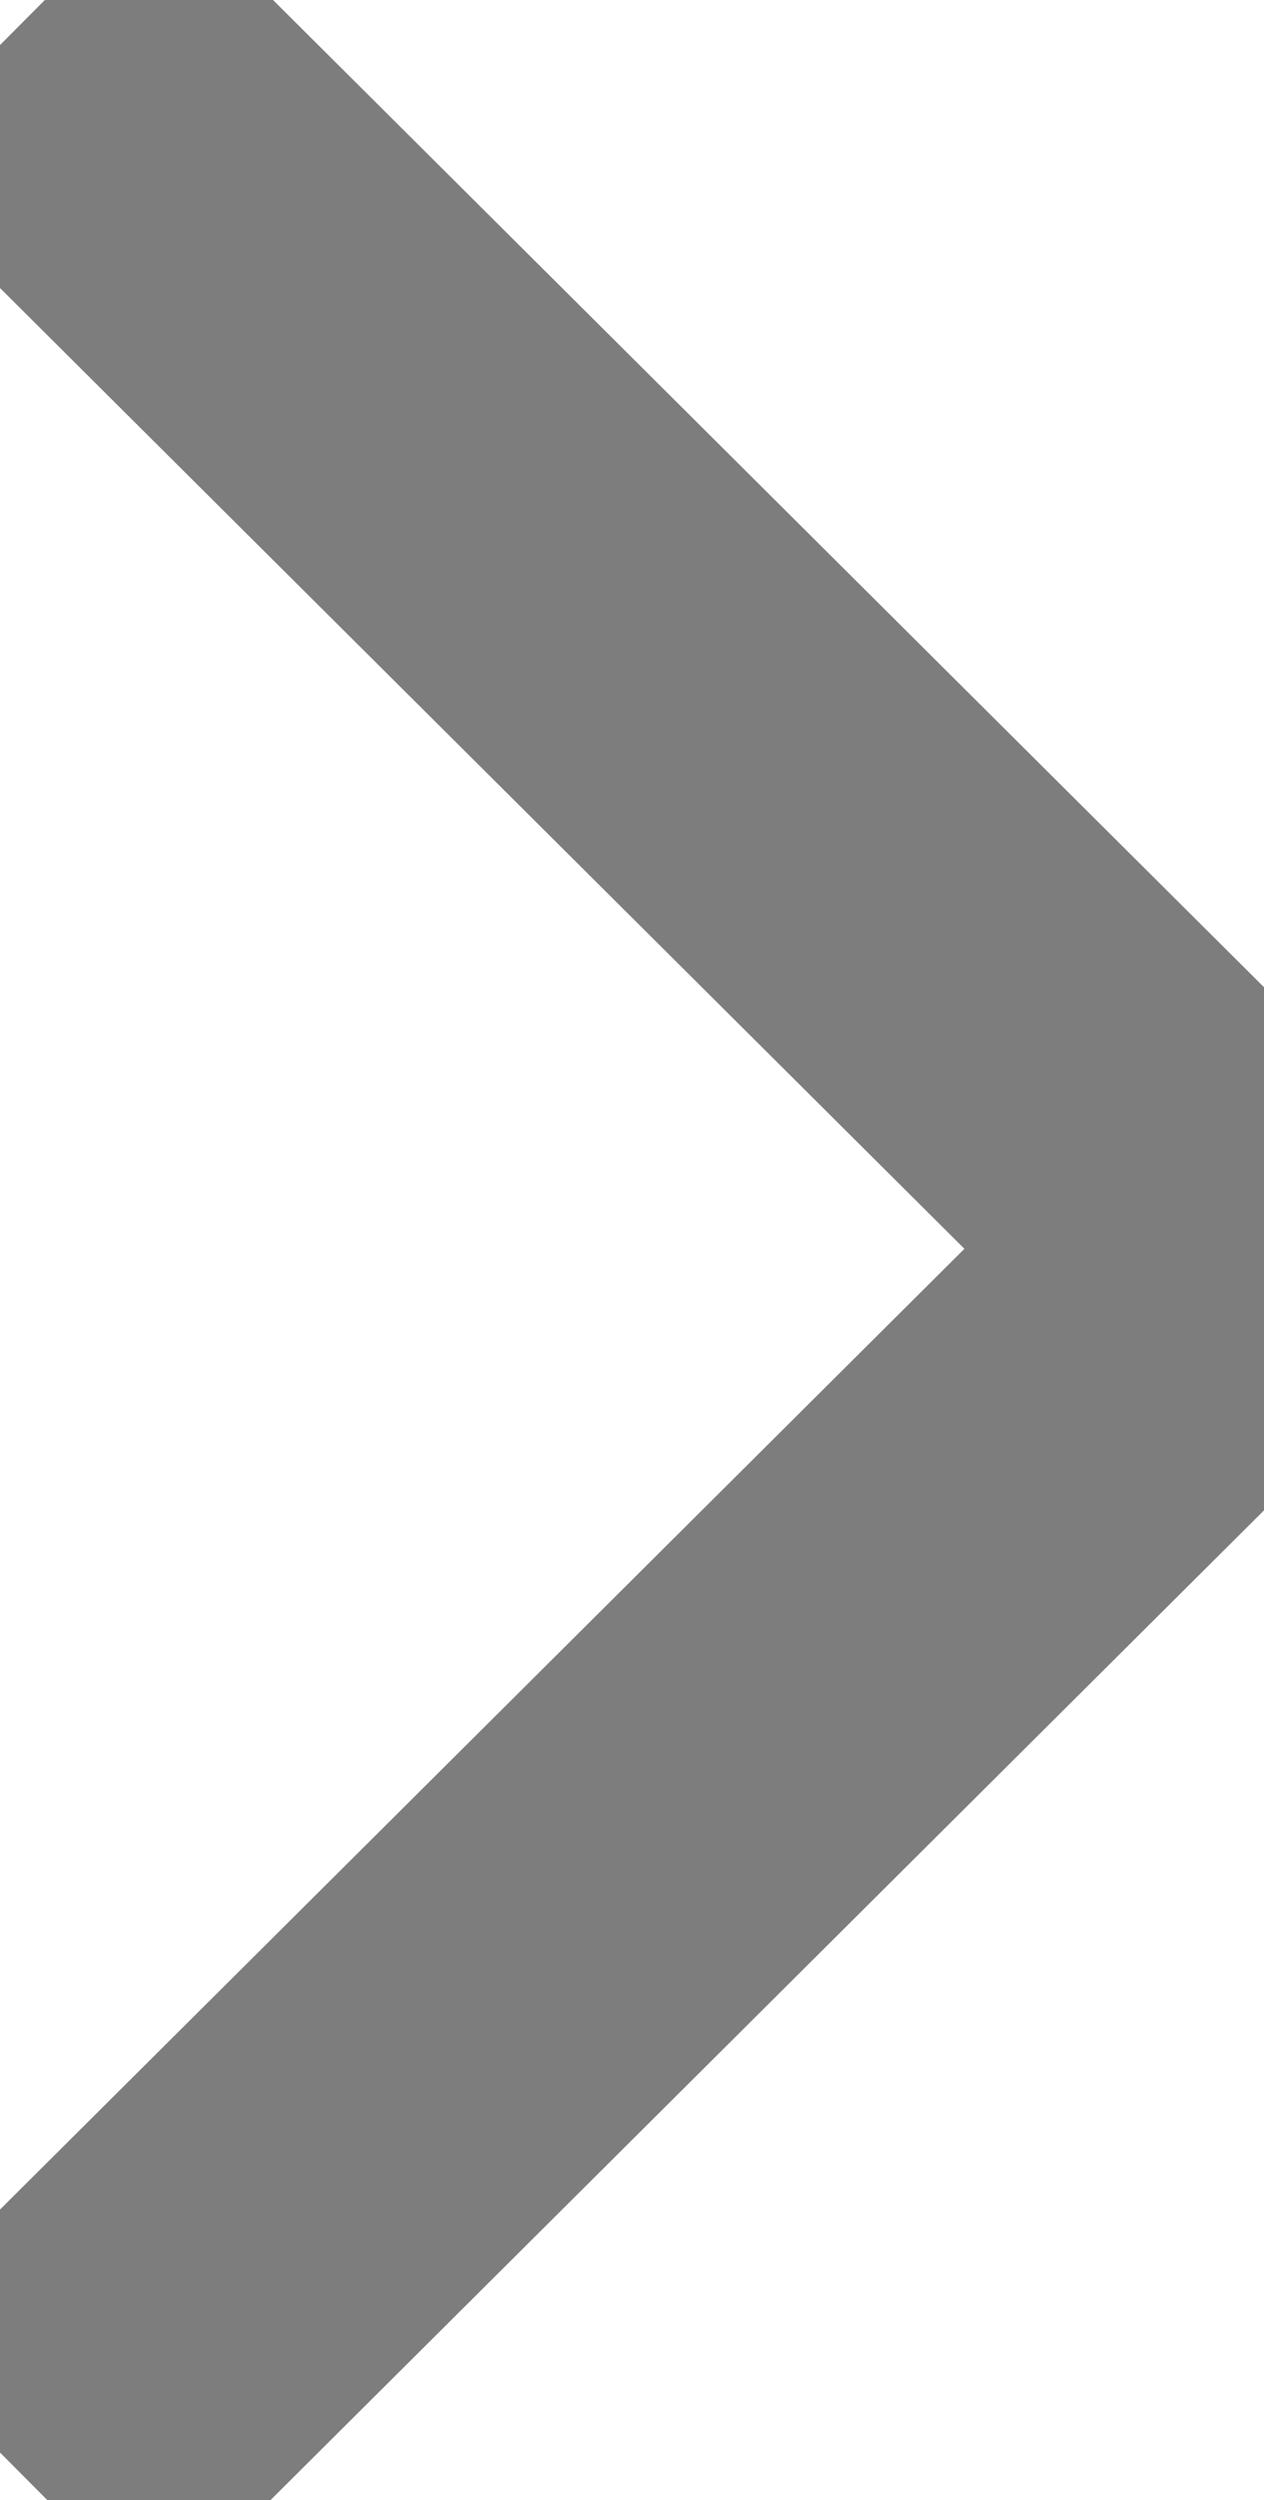 <?xml version="1.0" encoding="utf-8"?>
<svg version="1.1" id="Layer_1" xmlns="http://www.w3.org/2000/svg" xmlns:xlink="http://www.w3.org/1999/xlink" x="0px" y="0px"
	 viewBox="0 0 4.78 9.45" style="enable-background:new 0 0 4.78 9.45;" xml:space="preserve">
<style type="text/css">
	.st0{fill:none;stroke:#7D7D7D;stroke-width:1.5;stroke-miterlimit:10;}
</style>
<polyline class="st0" points="0.07,0.1 4.71,4.72 0.07,9.34 "/>
</svg>

